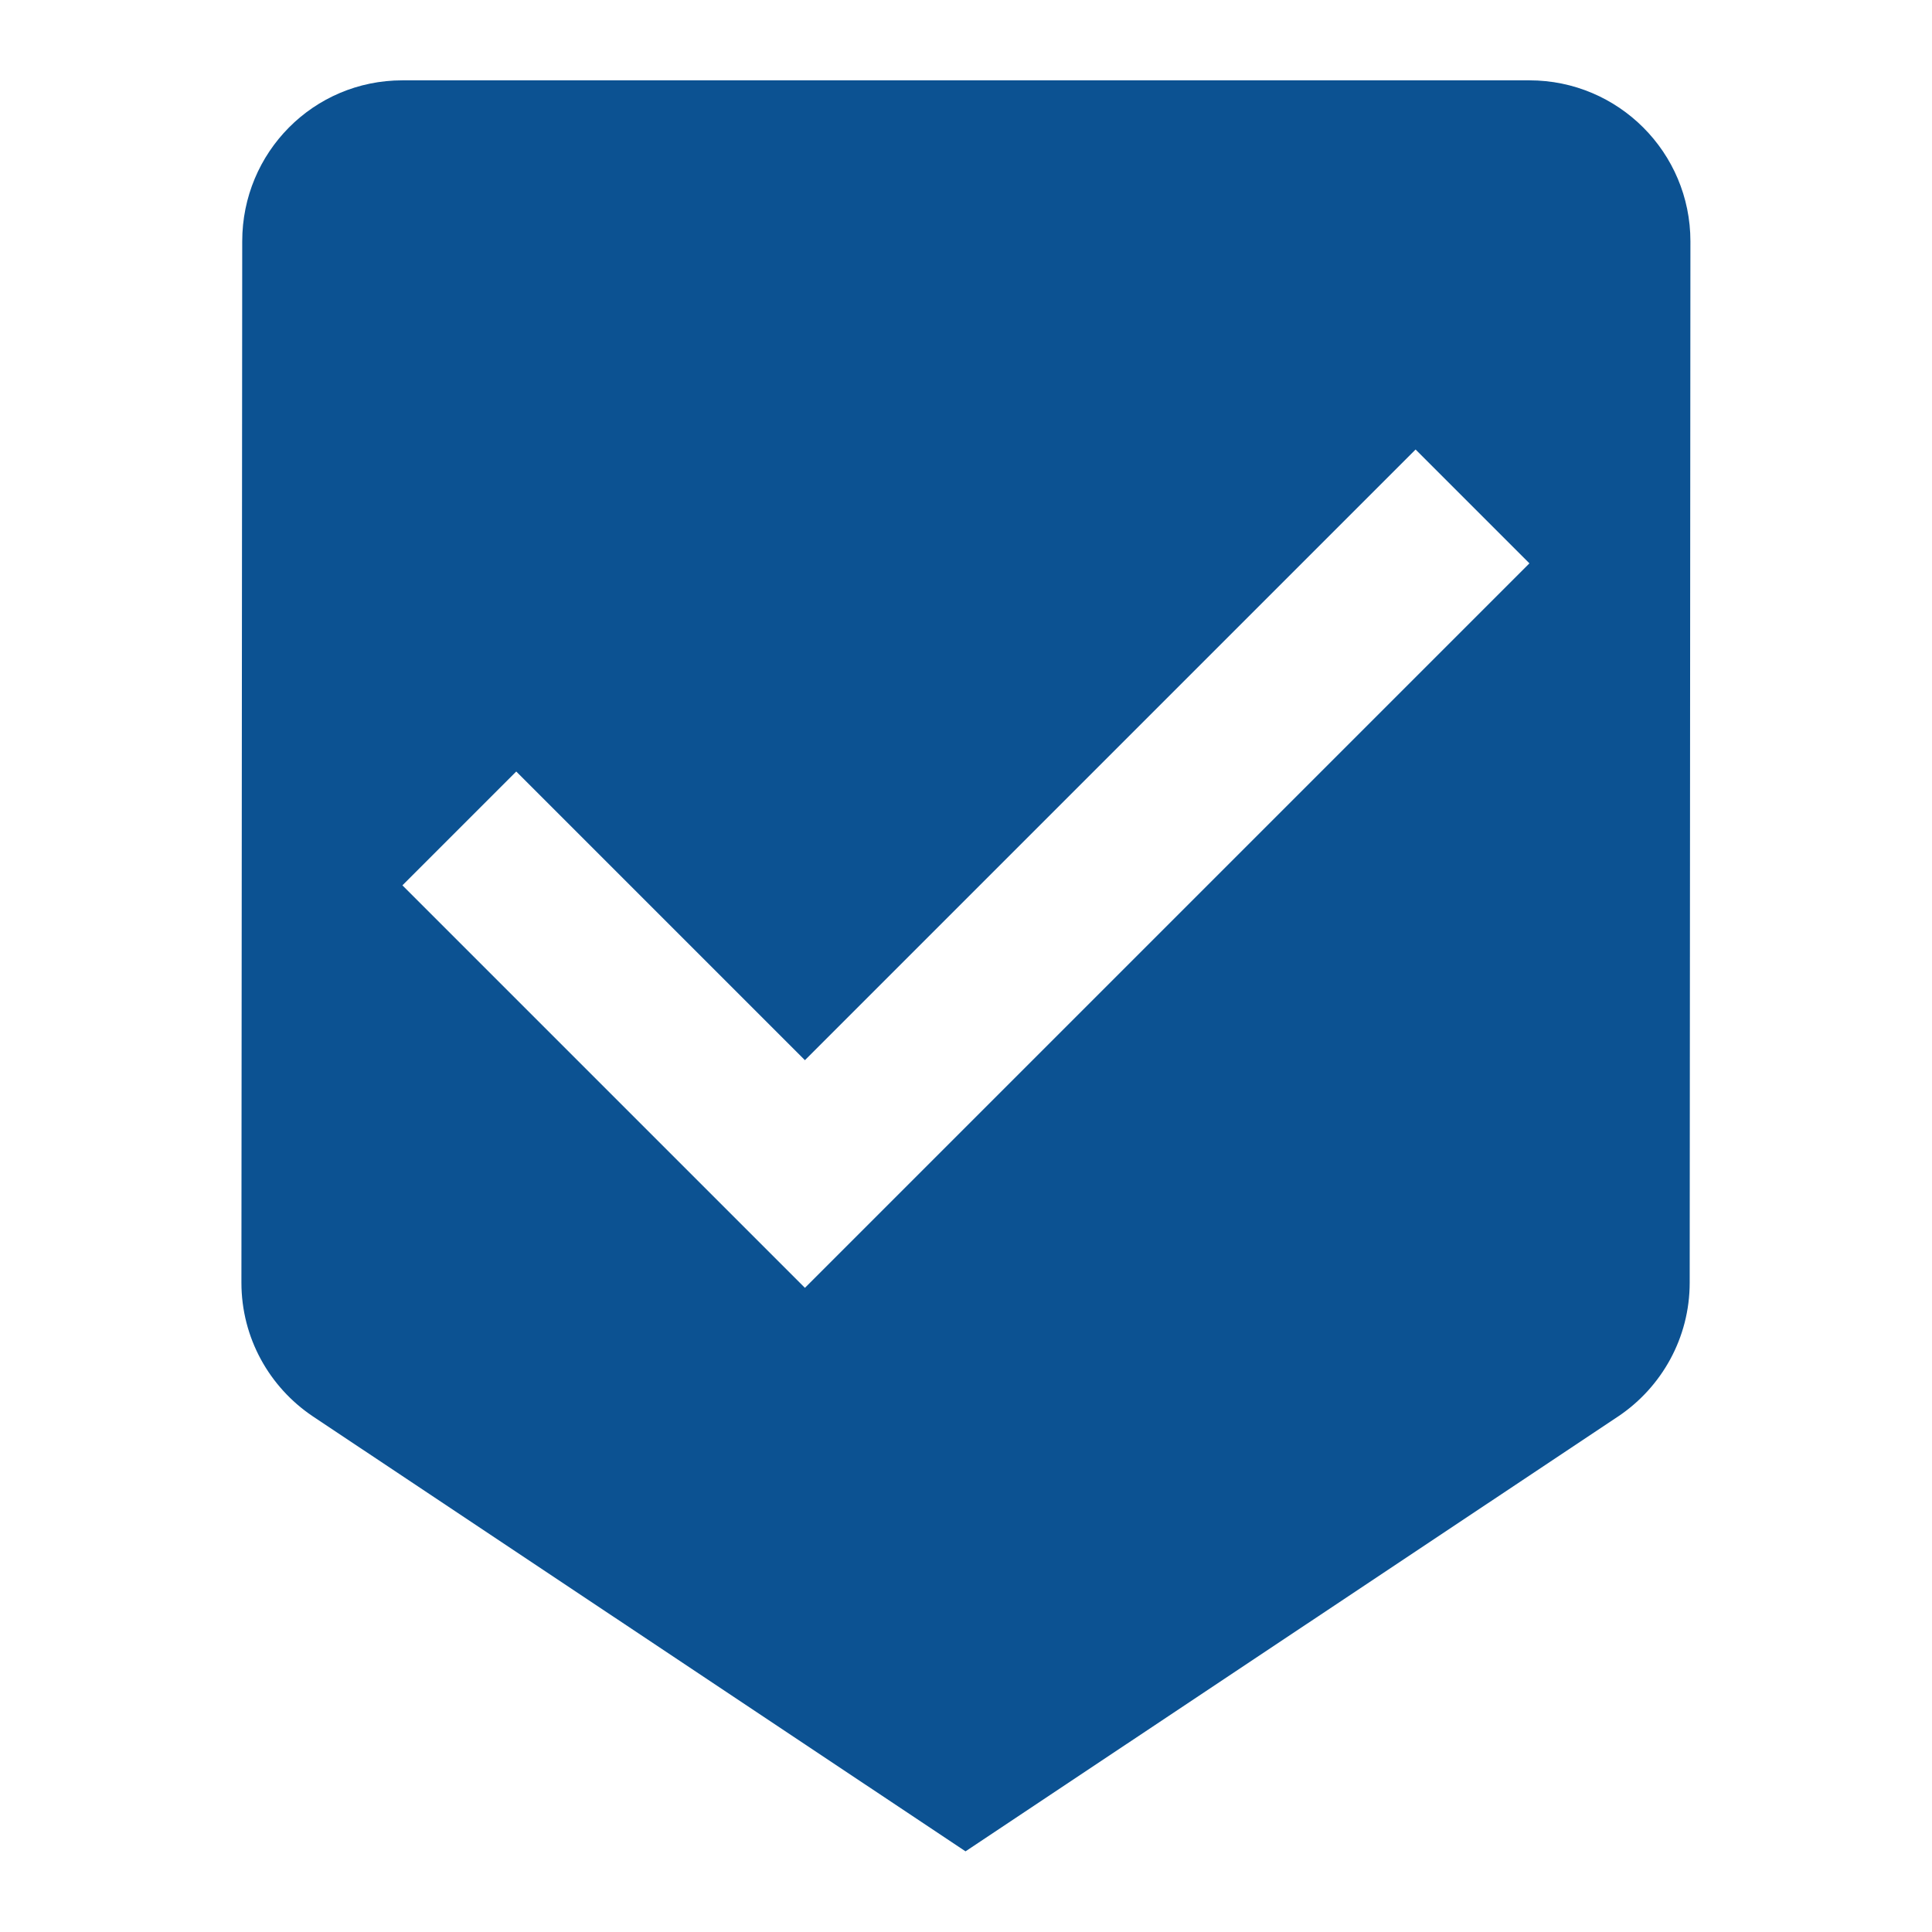 <?xml version="1.0" encoding="utf-8"?>
<!DOCTYPE svg PUBLIC "-//W3C//DTD SVG 1.1//EN" "http://www.w3.org/Graphics/SVG/1.1/DTD/svg11.dtd">
<svg xmlns="http://www.w3.org/2000/svg" xmlns:xlink="http://www.w3.org/1999/xlink" version="1.1" baseProfile="full" width="24" height="24" viewBox="0 0 24.00 24.00" enable-background="new 0 0 24.00 24.00" xml:space="preserve">
	<path fill="#0C5292" fill-opacity="1" stroke-width="0.2" stroke-linejoin="round" d="M 9.999,15.998L 4.999,10.998L 6.413,9.584L 9.999,13.17L 17.585,5.584L 18.999,6.998M 18.999,0.998L 4.999,0.998C 3.894,0.998 3.009,1.893 3.009,2.998L 2.999,15.933C 2.999,16.623 3.349,17.232 3.881,17.591L 11.994,22.998L 20.108,17.591C 20.639,17.232 20.99,16.623 20.99,15.933L 20.999,2.998C 20.999,1.893 20.103,0.998 18.999,0.998 Z "/>
</svg>
